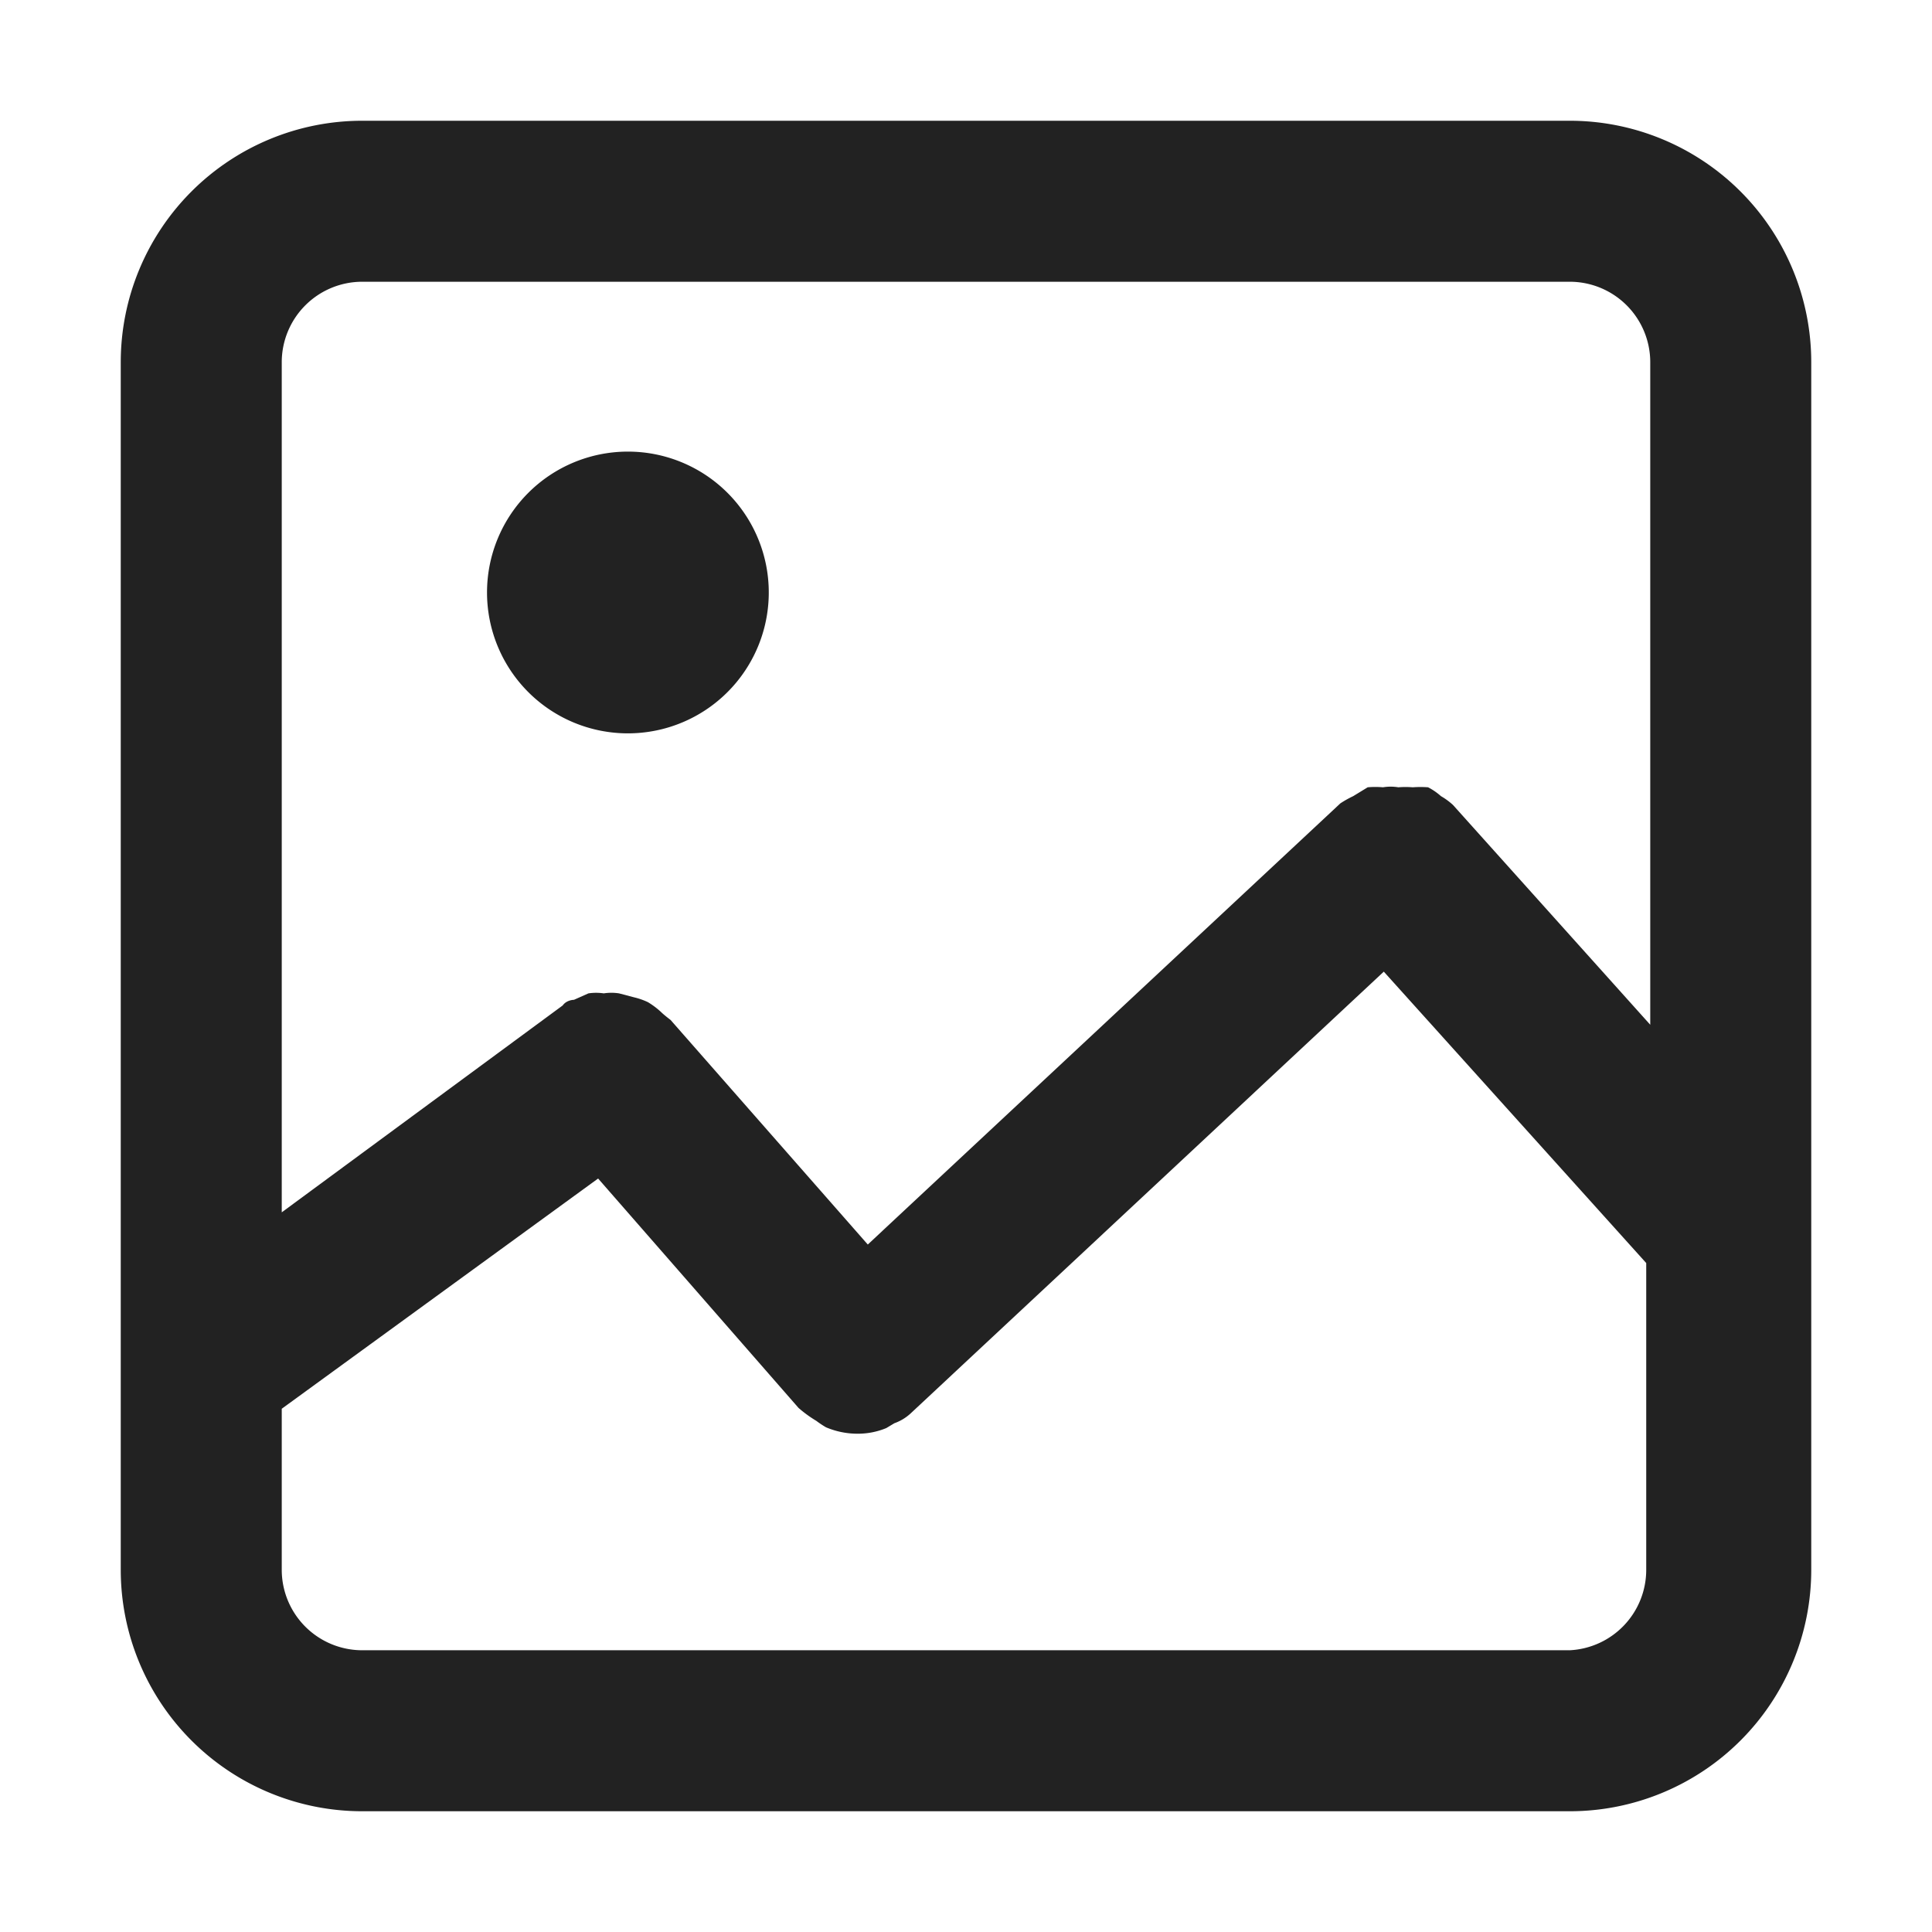<svg xmlns="http://www.w3.org/2000/svg" viewBox="0 0 24 24"><defs><style>.cls-1{fill:#222;}.cls-2{fill:none;}</style></defs><g id="Layer_2" data-name="Layer 2"><g id="Layer_13" data-name="Layer 13"><path class="cls-1" d="M19.5,1.5H4.5a3,3,0,0,0-3,3v15a3,3,0,0,0,3,3h15a3,3,0,0,0,3-3V4.5A3,3,0,0,0,19.5,1.5Zm-15,2h15a1,1,0,0,1,1,1v8.23L18.05,10h0a.83.83,0,0,0-.15-.11.76.76,0,0,0-.16-.11,1.33,1.33,0,0,0-.19,0,1.16,1.16,0,0,0-.18,0,.58.58,0,0,0-.19,0,1.08,1.08,0,0,0-.19,0l-.18.11a1.29,1.29,0,0,0-.16.09h0l-5.87,5.48L8.33,12.67s-.08-.06-.12-.1a1,1,0,0,0-.16-.12.85.85,0,0,0-.17-.06l-.19-.05a.62.62,0,0,0-.19,0,.65.65,0,0,0-.19,0l-.18.08s-.09,0-.14.07L3.5,15.06V4.5A1,1,0,0,1,4.5,3.5Zm15,17H4.5a1,1,0,0,1-1-1v-2l3.93-2.86,2.49,2.85h0a1.53,1.53,0,0,0,.22.16,1.25,1.25,0,0,0,.12.08,1,1,0,0,0,.39.08h0a.92.92,0,0,0,.36-.07l.1-.06a.59.59,0,0,0,.2-.12h0l5.88-5.49,3.26,3.62V19.5A1,1,0,0,1,19.5,20.5ZM6.05,7.36A1.75,1.75,0,1,1,7.8,9.11,1.75,1.75,0,0,1,6.05,7.36Z"/><rect class="cls-2" width="24" height="24"/></g></g></svg>